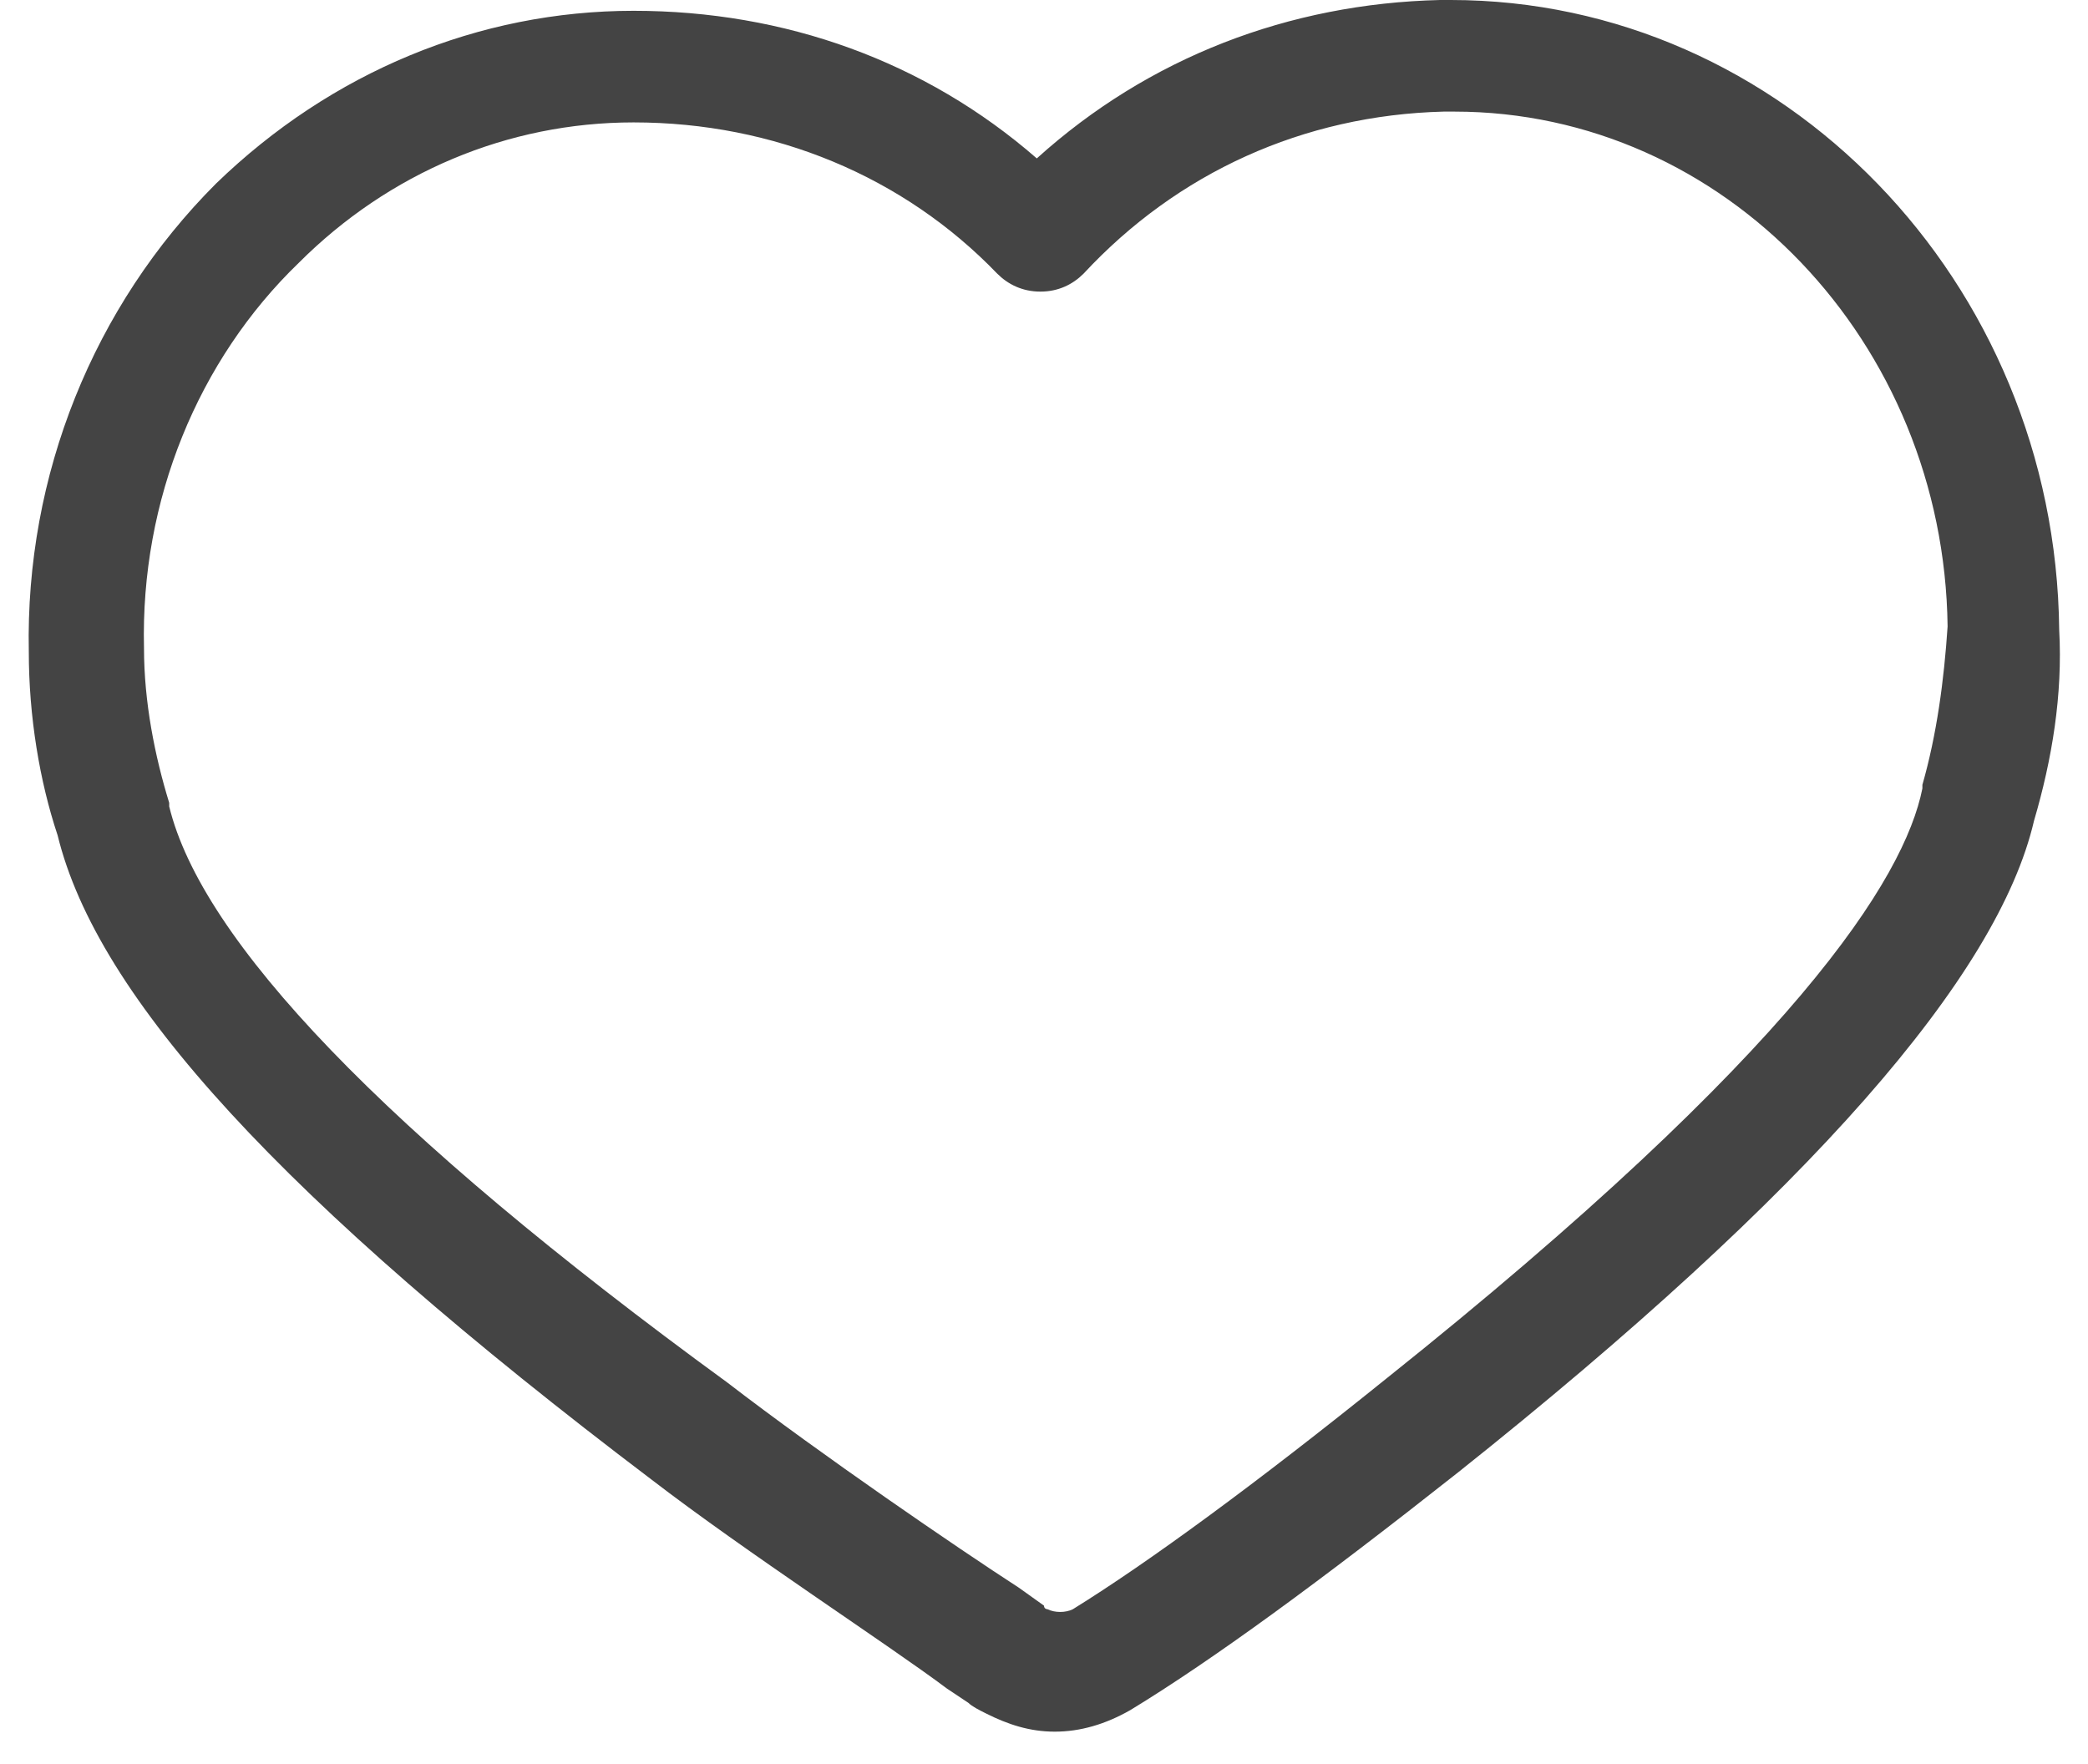 <?xml version="1.0" encoding="UTF-8"?>
<svg width="58px" height="49px" viewBox="0 0 58 49" version="1.1" xmlns="http://www.w3.org/2000/svg" xmlns:xlink="http://www.w3.org/1999/xlink">
    <!-- Generator: Sketch 41.2 (35397) - http://www.bohemiancoding.com/sketch -->
    <title>heart_2</title>
    <desc>Created with Sketch.</desc>
    <defs></defs>
    <g id="Page-1" stroke="none" stroke-width="1" fill="none" fill-rule="evenodd">
        <g id="heart_2" fill="#444444">
            <g id="레이어_1">
                <path d="M40.3,0 L40,0 C35.8,0.1 31.9,1.6 28.8,4.4 C25.7,1.7 21.8,0.3 17.6,0.3 C13.3,0.3 9.2,2 6,5.1 C2.6,8.5 0.7,13.2 0.8,18.1 C0.8,19.9 1.1,21.7 1.6,23.2 C2.7,27.7 7.8,33.3 18.1,41.1 C20.7,43.1 24.7,45.7 26.3,46.9 L26.9,47.3 C27,47.4 27.2,47.5 27.4,47.6 C28,47.9 28.6,48.1 29.3,48.1 C30,48.1 30.7,47.9 31.4,47.5 C33.7,46.1 36.7,43.9 40.5,40.9 C50.3,33.1 55.5,27.1 56.5,22.8 C57,21.1 57.3,19.3 57.2,17.5 C57.1,7.8 49.5,0 40.3,0 L40.3,0 Z M53.4,21.8 L53.4,21.9 C52.9,24.4 49.9,29.2 38.5,38.3 C34.9,41.2 31.9,43.4 29.8,44.7 C29.6,44.8 29.3,44.8 29.1,44.7 C29.1,44.7 29,44.7 29,44.6 L28.3,44.1 C26.6,43 22.8,40.4 20.2,38.4 C10.6,31.4 5.6,26.1 4.7,22.4 L4.7,22.3 C4.3,21 4,19.5 4,18 C3.9,13.9 5.5,10 8.3,7.3 C10.8,4.8 14.1,3.4 17.6,3.4 C21.5,3.4 25.1,4.9 27.7,7.6 C28,7.9 28.4,8.1 28.9,8.1 C29.4,8.1 29.8,7.9 30.1,7.6 C32.7,4.8 36.2,3.2 40.1,3.1 L40.4,3.1 C47.9,3.1 54,9.5 54.1,17.4 C54,18.9 53.8,20.4 53.4,21.8 L53.4,21.8 Z" id="Shape"></path>
            </g>
        </g>
    </g>
</svg>